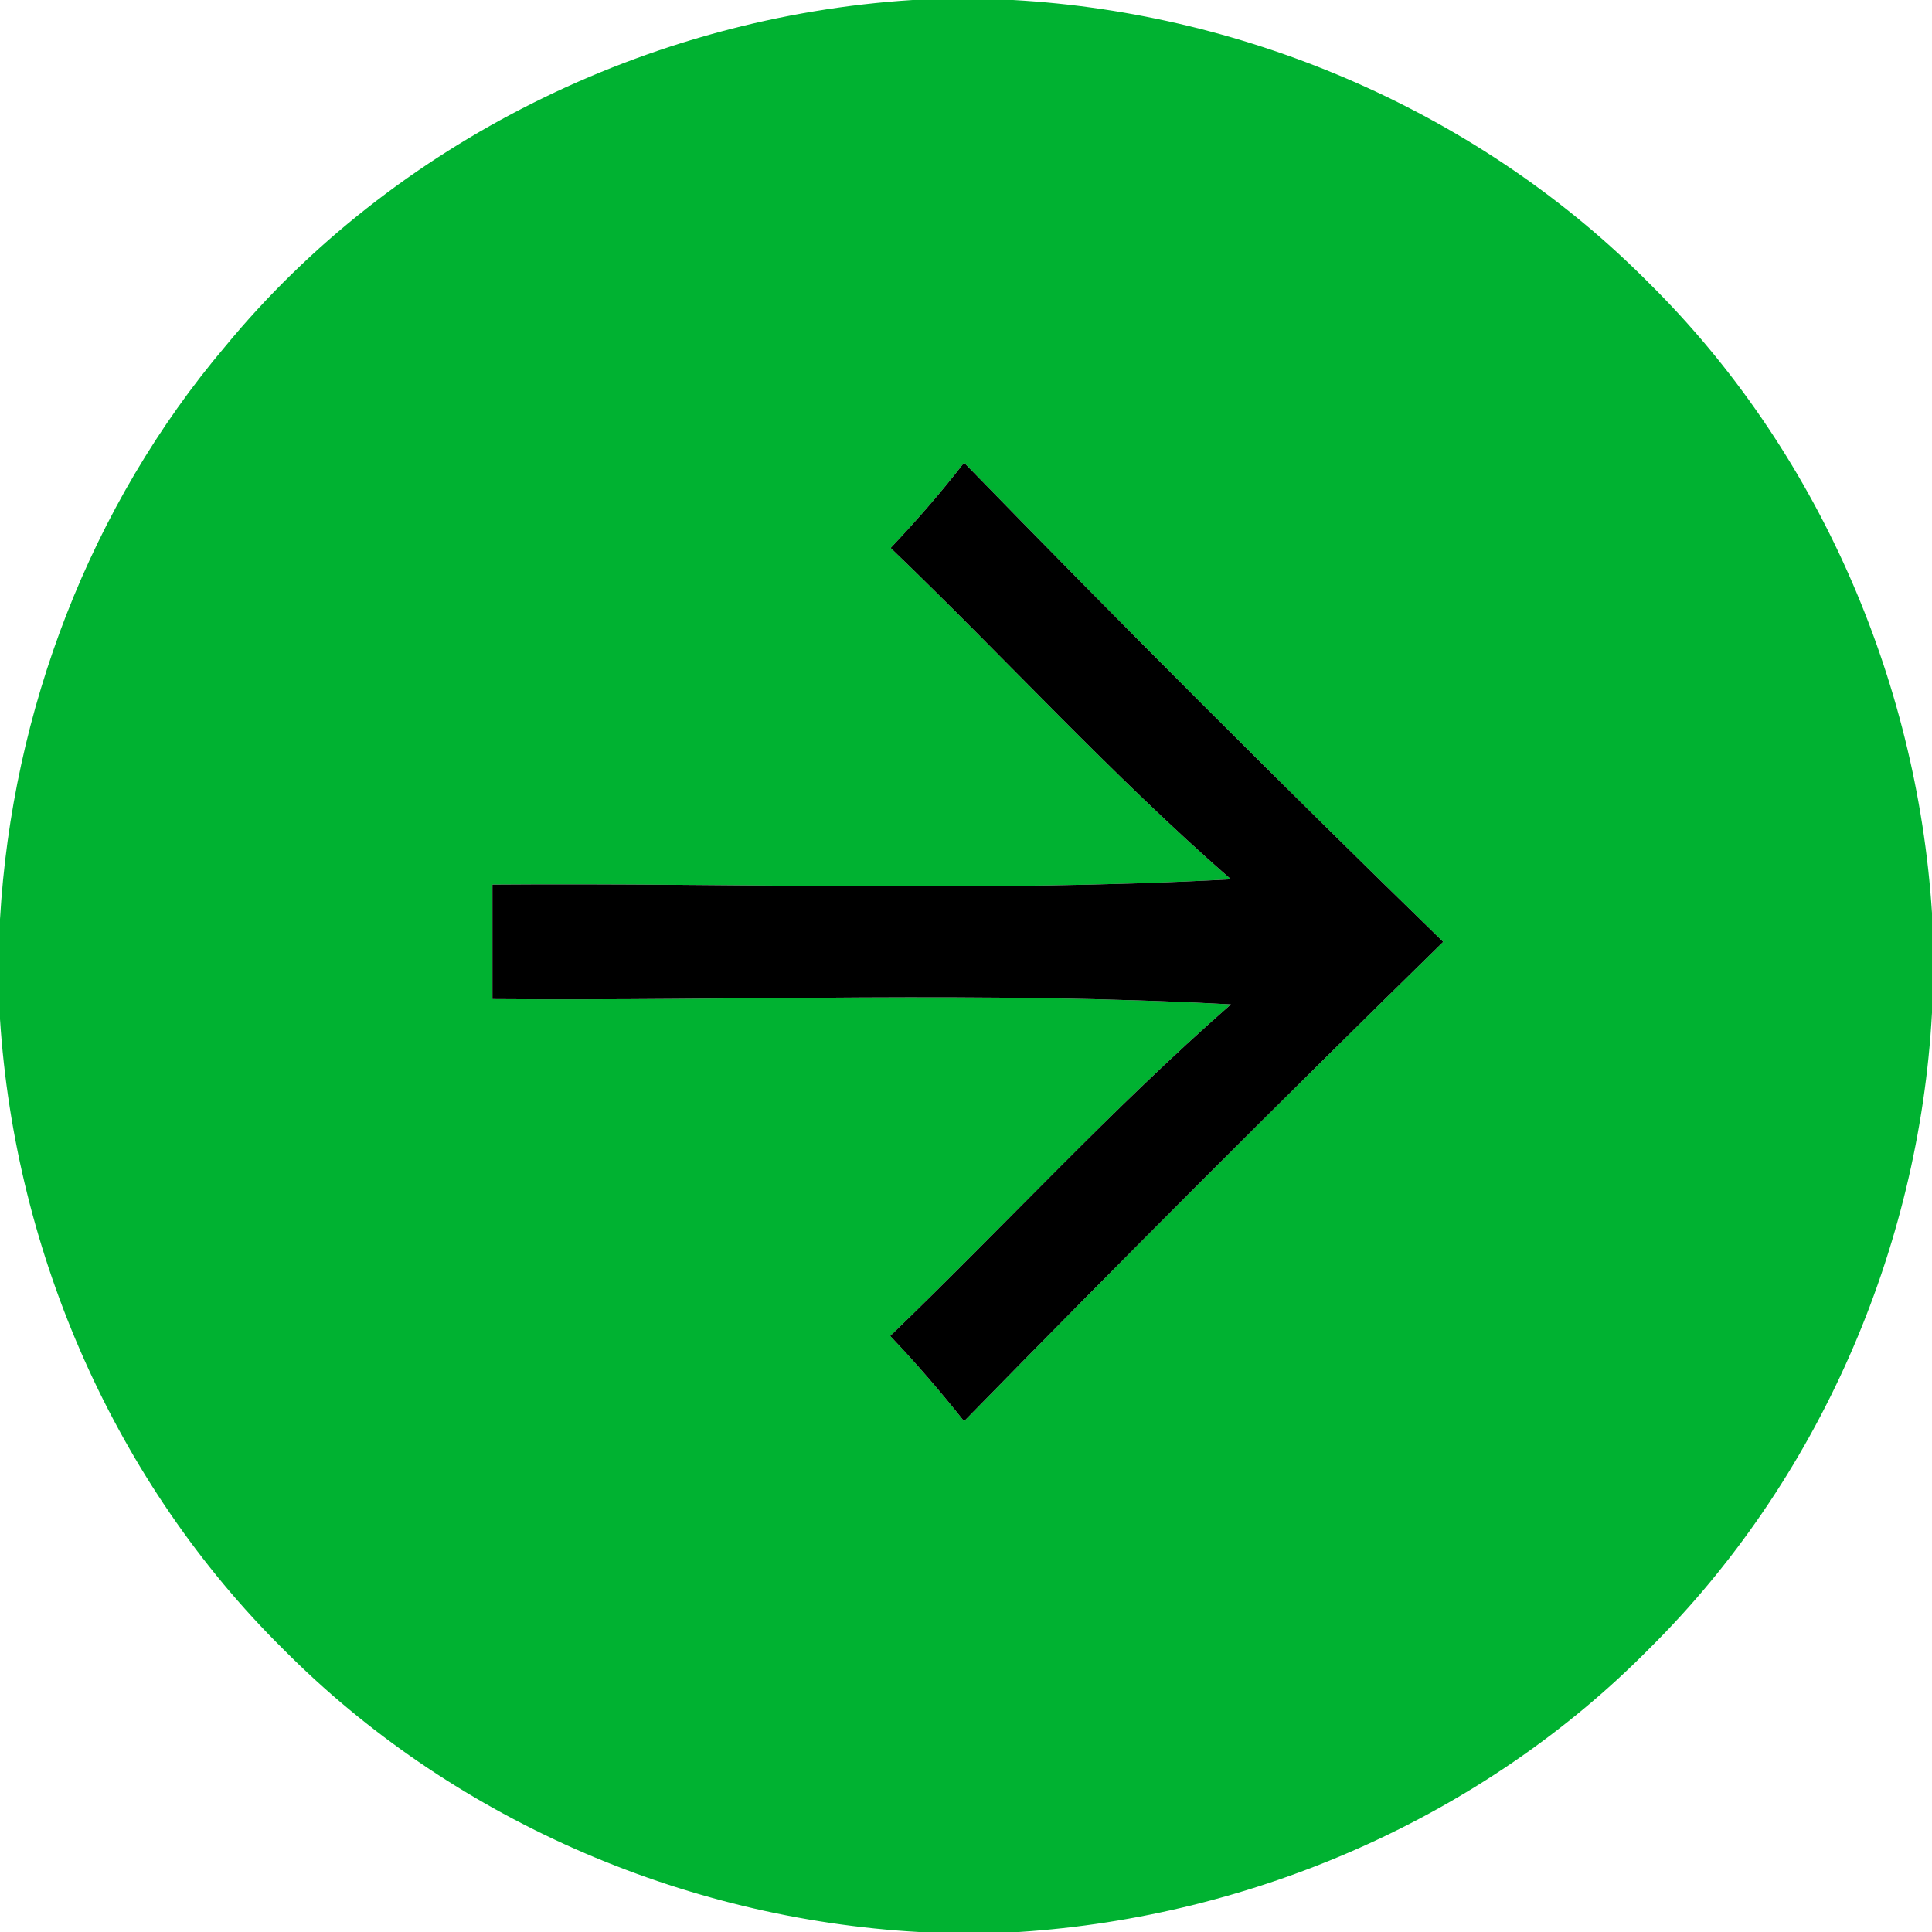 <?xml version="1.0" encoding="UTF-8" ?>
<!DOCTYPE svg PUBLIC "-//W3C//DTD SVG 1.1//EN" "http://www.w3.org/Graphics/SVG/1.1/DTD/svg11.dtd">
<svg width="80pt" height="80pt" viewBox="0 0 80 80" version="1.1" xmlns="http://www.w3.org/2000/svg">
<g id="#00b231ff">
<path fill="#00b231" opacity="1.00" d=" M 37.79 0.00 L 41.95 0.00 C 51.77 0.55 61.36 4.73 68.29 11.73 C 75.23 18.60 79.37 28.08 80.00 37.80 L 80.00 41.94 C 79.46 51.76 75.28 61.35 68.28 68.28 C 61.41 75.23 51.92 79.37 42.19 80.00 L 38.05 80.00 C 28.24 79.45 18.66 75.28 11.73 68.29 C 4.78 61.42 0.63 51.93 0.00 42.20 L 0.00 38.06 C 0.50 29.43 3.73 20.95 9.33 14.34 C 16.30 5.88 26.88 0.69 37.79 0.00 M 36.88 22.69 C 41.61 27.23 46.03 32.10 50.97 36.41 C 40.79 36.96 30.58 36.55 20.39 36.63 C 20.39 38.21 20.39 39.79 20.39 41.37 C 30.58 41.45 40.79 41.04 50.97 41.59 C 46.03 45.92 41.59 50.77 36.86 55.32 C 37.94 56.45 38.95 57.63 39.92 58.85 C 46.46 52.16 53.07 45.55 59.76 39.00 C 53.06 32.48 46.44 25.86 39.92 19.16 C 38.97 20.39 37.95 21.56 36.88 22.69 Z" />
</g>
<g id="#000000ff">
<path fill="#000000" opacity="1.00" d=" M 36.88 22.69 C 37.95 21.56 38.97 20.39 39.92 19.16 C 46.44 25.86 53.06 32.48 59.76 39.00 C 53.07 45.55 46.46 52.16 39.92 58.85 C 38.95 57.63 37.94 56.45 36.86 55.32 C 41.59 50.77 46.03 45.92 50.97 41.59 C 40.79 41.04 30.58 41.45 20.39 41.37 C 20.39 39.79 20.39 38.21 20.39 36.63 C 30.58 36.55 40.79 36.96 50.97 36.41 C 46.03 32.10 41.61 27.23 36.88 22.69 Z" />
</g>
</svg>
